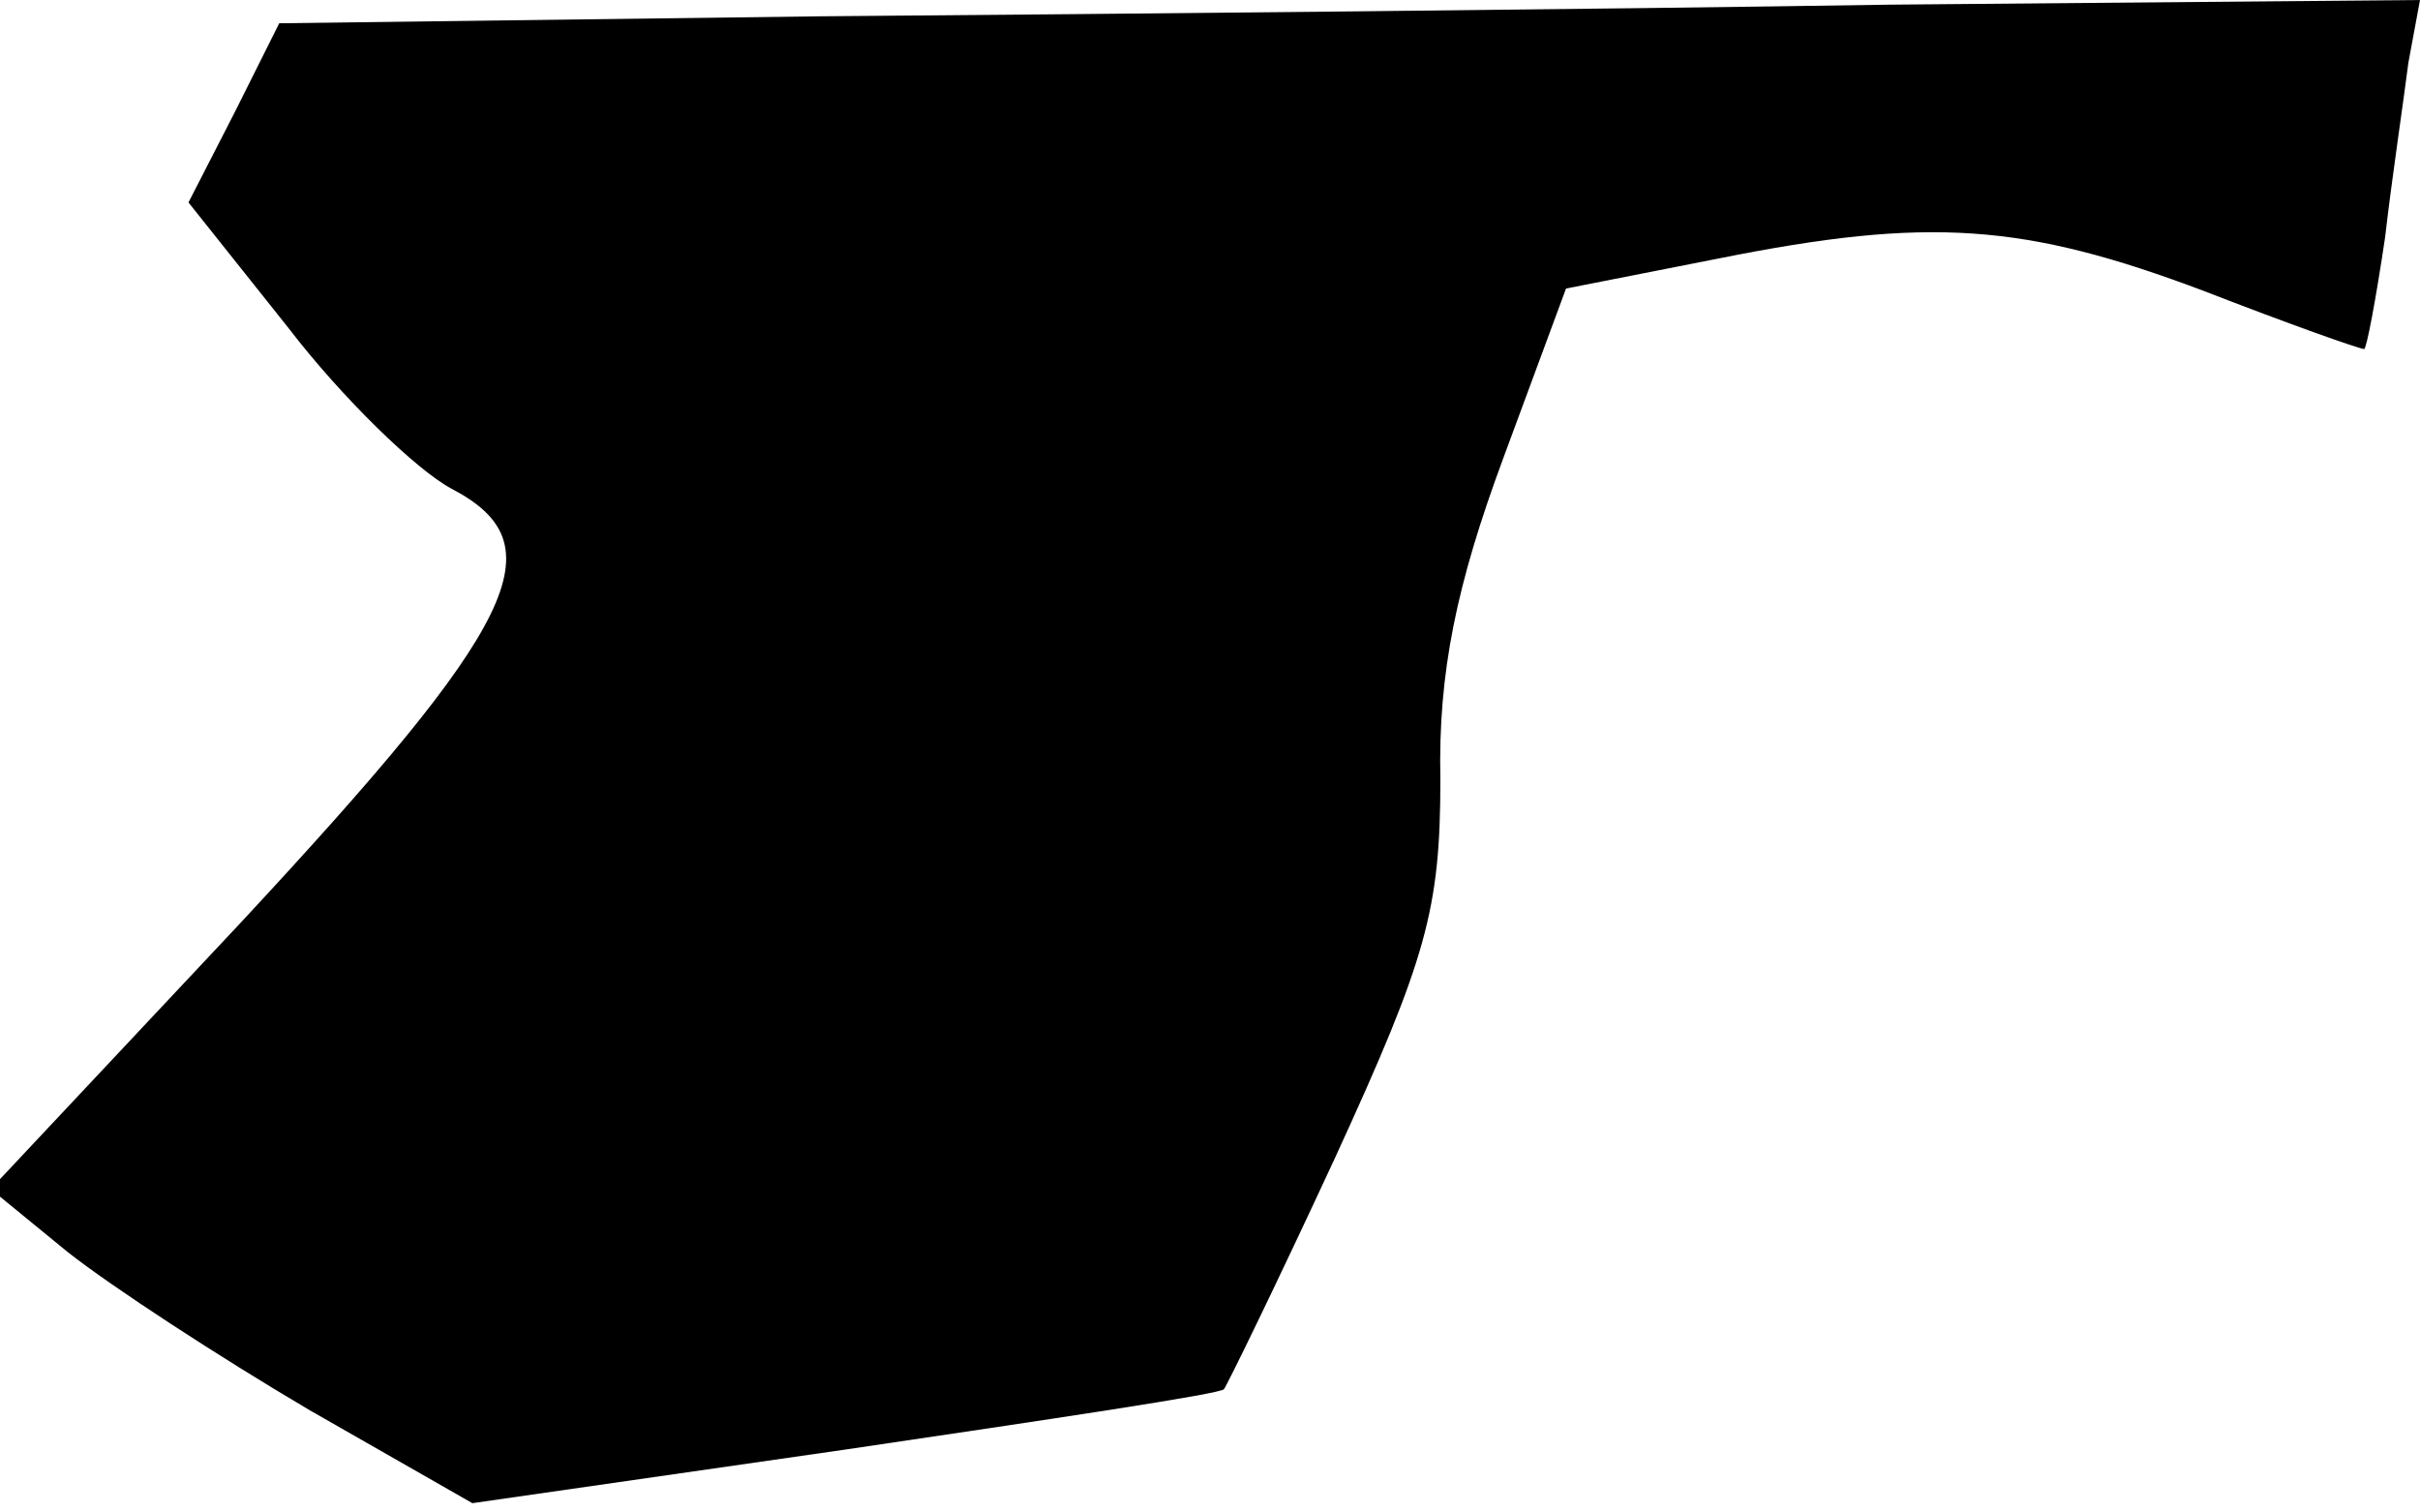 <?xml version="1.0" standalone="no"?>
<!DOCTYPE svg PUBLIC "-//W3C//DTD SVG 20010904//EN"
 "http://www.w3.org/TR/2001/REC-SVG-20010904/DTD/svg10.dtd">
<svg version="1.0" xmlns="http://www.w3.org/2000/svg"
 width="104pt" height="65pt" viewBox="0 0 104 65"
 preserveAspectRatio="xMidYMid meet">
<g transform="translate(0,65) scale(0.1,-0.1)"
fill="#000000" stroke="none">
<path fill="#000000" stroke="none" d="M353 643 l-233 -3 -19 -38 -20 -39 43
-54 c23 -30 55 -61 70 -69 46 -24 29 -58 -91 -187 l-107 -114 33 -27 c19 -15
65 -45 104 -68 l70 -40 160 23 c88 13 162 24 163 26 1 1 23 46 48 100 39 85
45 106 45 162 -1 46 7 84 27 138 l27 73 66 13 c90 18 131 15 208 -14 36 -14
67 -25 69 -25 1 0 5 21 9 48 3 26 8 59 10 75 l5 27 -228 -2 c-125 -2 -332 -4
-459 -5z"/>
</g>
</svg>
